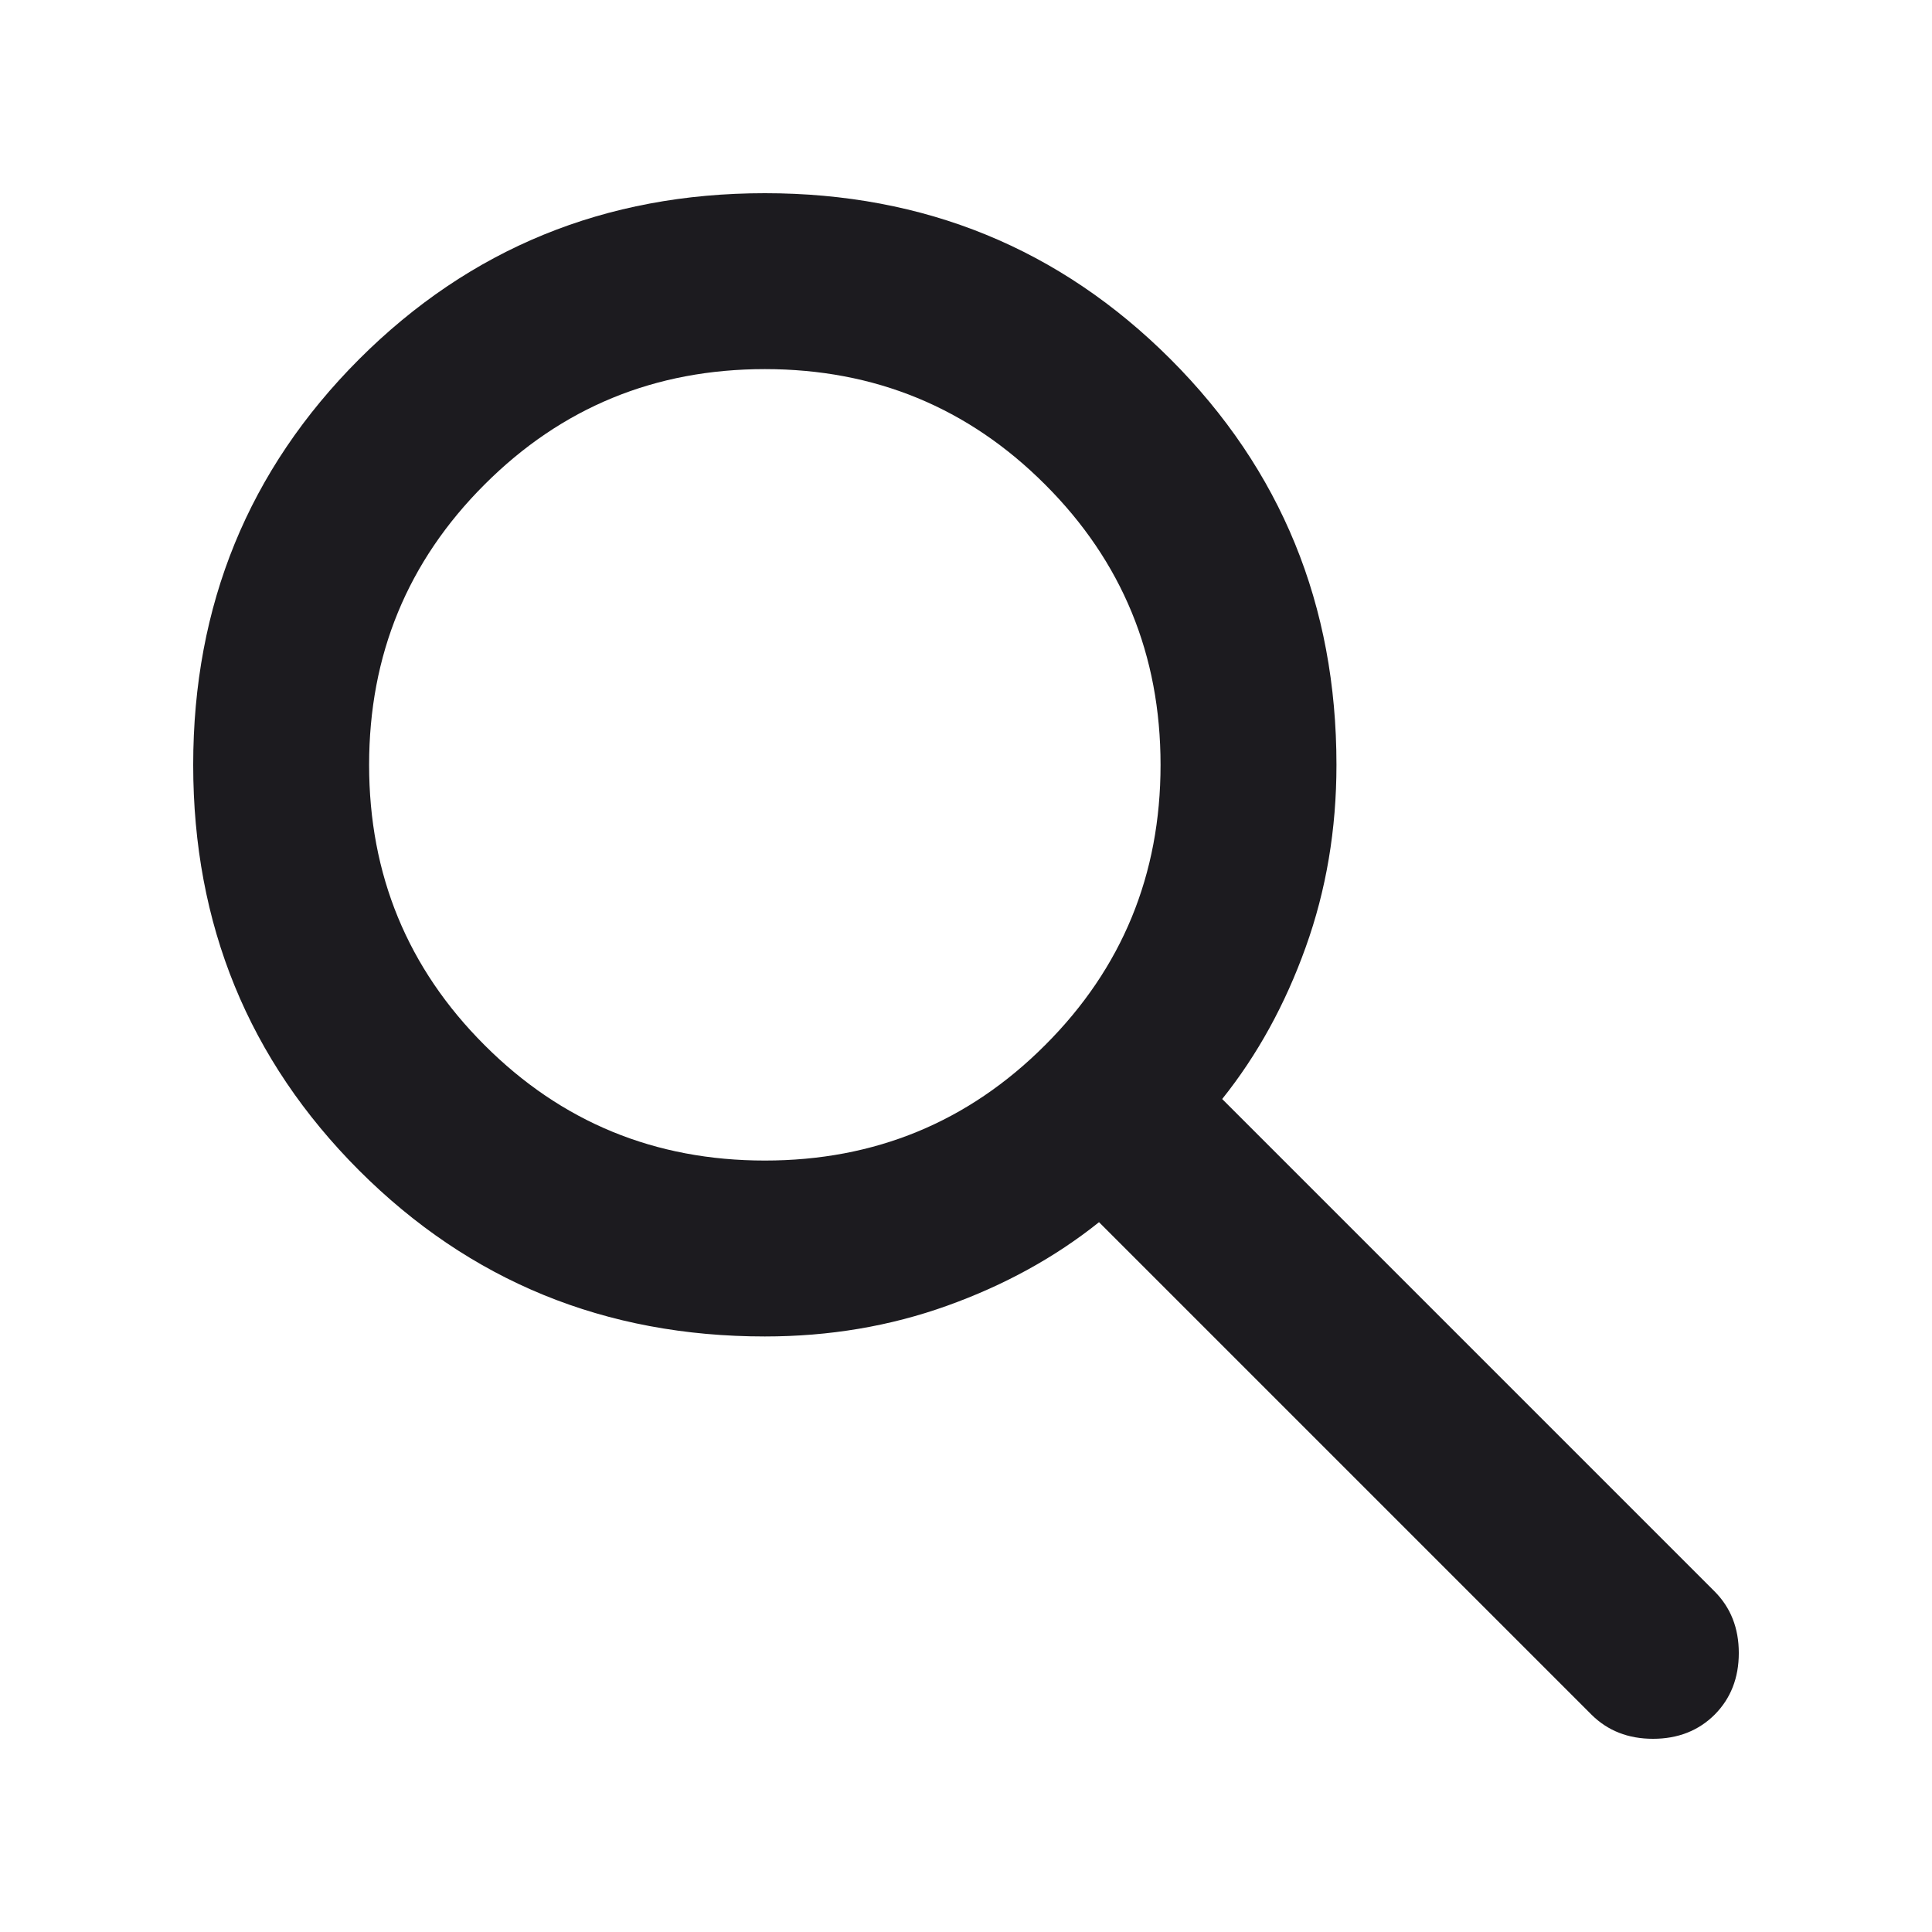 <svg width="20" height="20" viewBox="0 0 20 20" fill="none" xmlns="http://www.w3.org/2000/svg">
<g clip-path="url(#clip0_25_109)">
<path d="M7.918 13.835C6.264 13.835 4.864 13.262 3.718 12.117C2.573 10.971 2 9.571 2 7.918C2 6.264 2.573 4.864 3.718 3.718C4.864 2.573 6.264 2 7.918 2C9.571 2 10.971 2.573 12.117 3.718C13.262 4.864 13.835 6.264 13.835 7.918C13.835 8.585 13.729 9.215 13.516 9.807C13.304 10.398 13.016 10.922 12.652 11.377L17.75 16.475C17.916 16.642 18 16.854 18 17.112C18 17.37 17.916 17.583 17.75 17.75C17.583 17.916 17.37 18 17.112 18C16.854 18 16.642 17.916 16.475 17.75L11.377 12.652C10.922 13.016 10.398 13.304 9.807 13.516C9.215 13.729 8.585 13.835 7.918 13.835ZM7.918 12.014C9.055 12.014 10.023 11.616 10.819 10.819C11.616 10.023 12.014 9.055 12.014 7.918C12.014 6.78 11.616 5.812 10.819 5.016C10.023 4.219 9.055 3.821 7.918 3.821C6.78 3.821 5.812 4.219 5.016 5.016C4.219 5.812 3.821 6.78 3.821 7.918C3.821 9.055 4.219 10.023 5.016 10.819C5.812 11.616 6.78 12.014 7.918 12.014Z" fill="#1C1B1F"/>
</g>
<defs>
<clipPath id="clip0_25_109">
<rect width="20" height="20" fill="white"/>
</clipPath>
</defs>
</svg>
